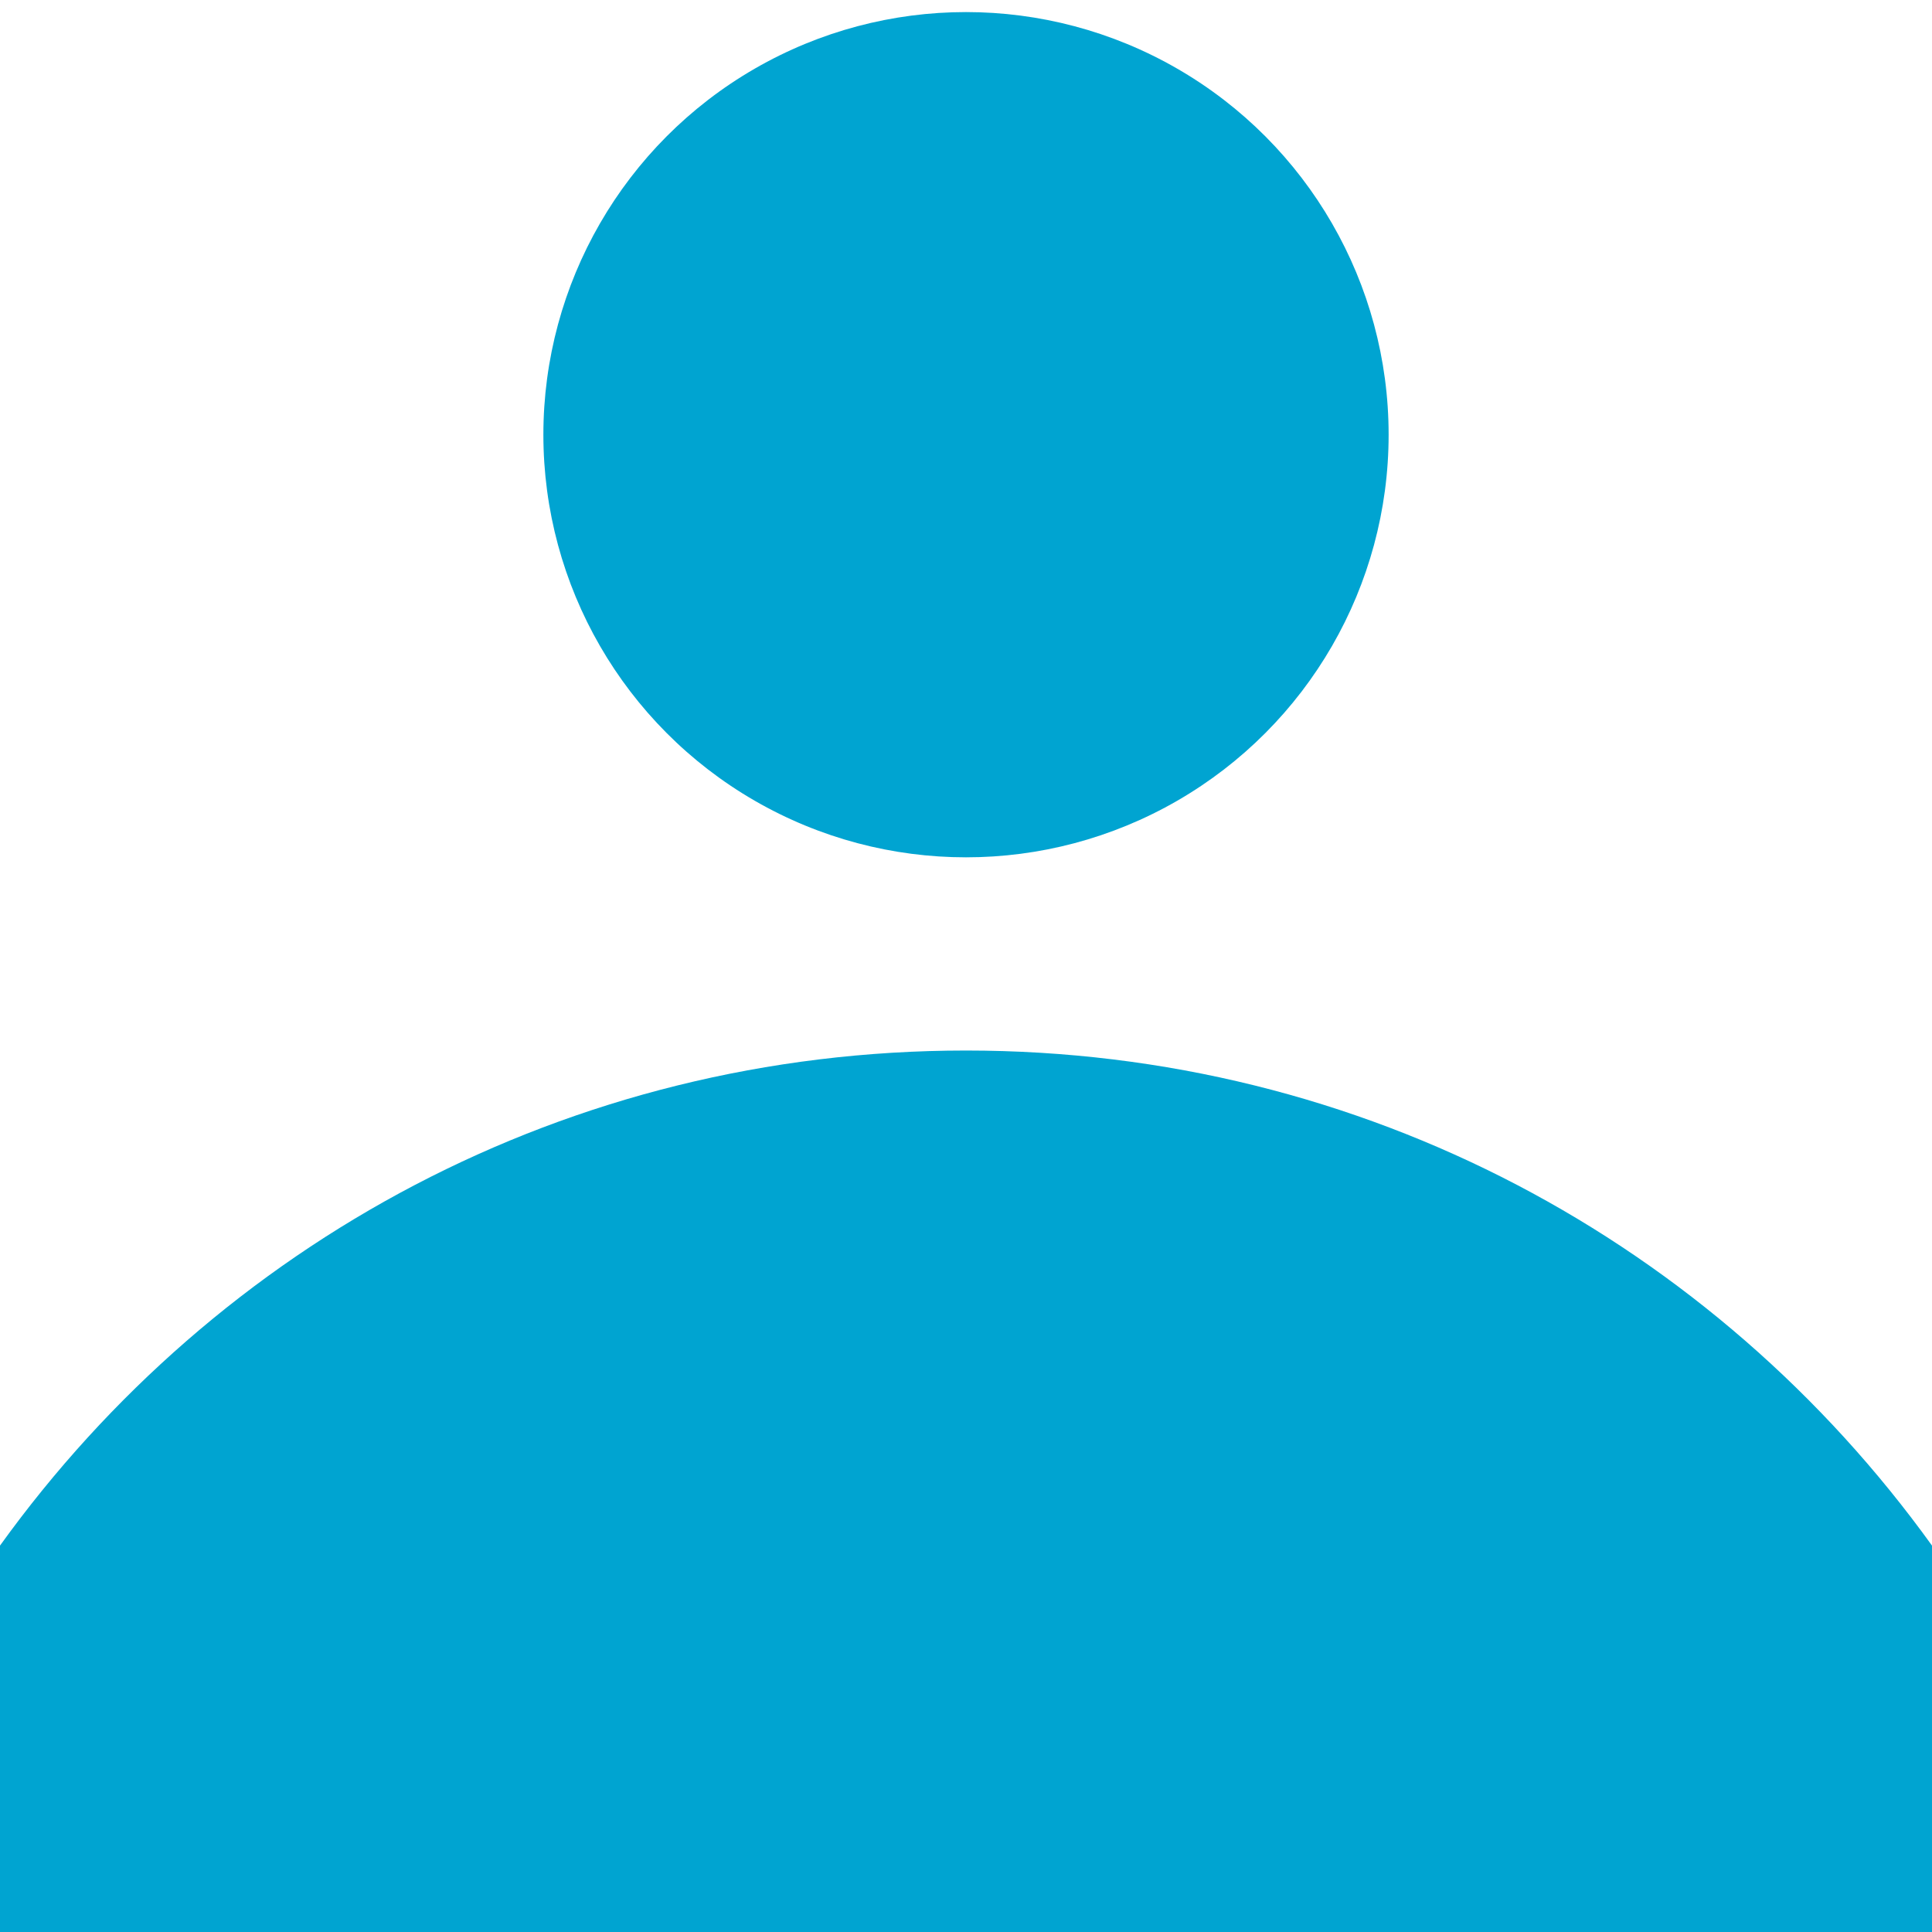 <?xml version="1.0" encoding="utf-8"?>
<!-- Generator: Adobe Illustrator 22.0.0, SVG Export Plug-In . SVG Version: 6.00 Build 0)  -->
<svg version="1.1" id="Слой_1" xmlns="http://www.w3.org/2000/svg" xmlns:xlink="http://www.w3.org/1999/xlink" x="0px" y="0px"
	 viewBox="0 0 16 16" style="enable-background:new 0 0 16 16;" xml:space="preserve">
<style type="text/css">
	.st0{fill:#00A4D1;}
</style>
<circle class="st0" cx="8" cy="3.6" r="3.5"/>
<g>
	<path class="st0" d="M16,16v-3.2c-1.8-2.5-4.7-4.1-8-4.1s-6.2,1.6-8,4.1V16H16z"/>
</g>
</svg>
